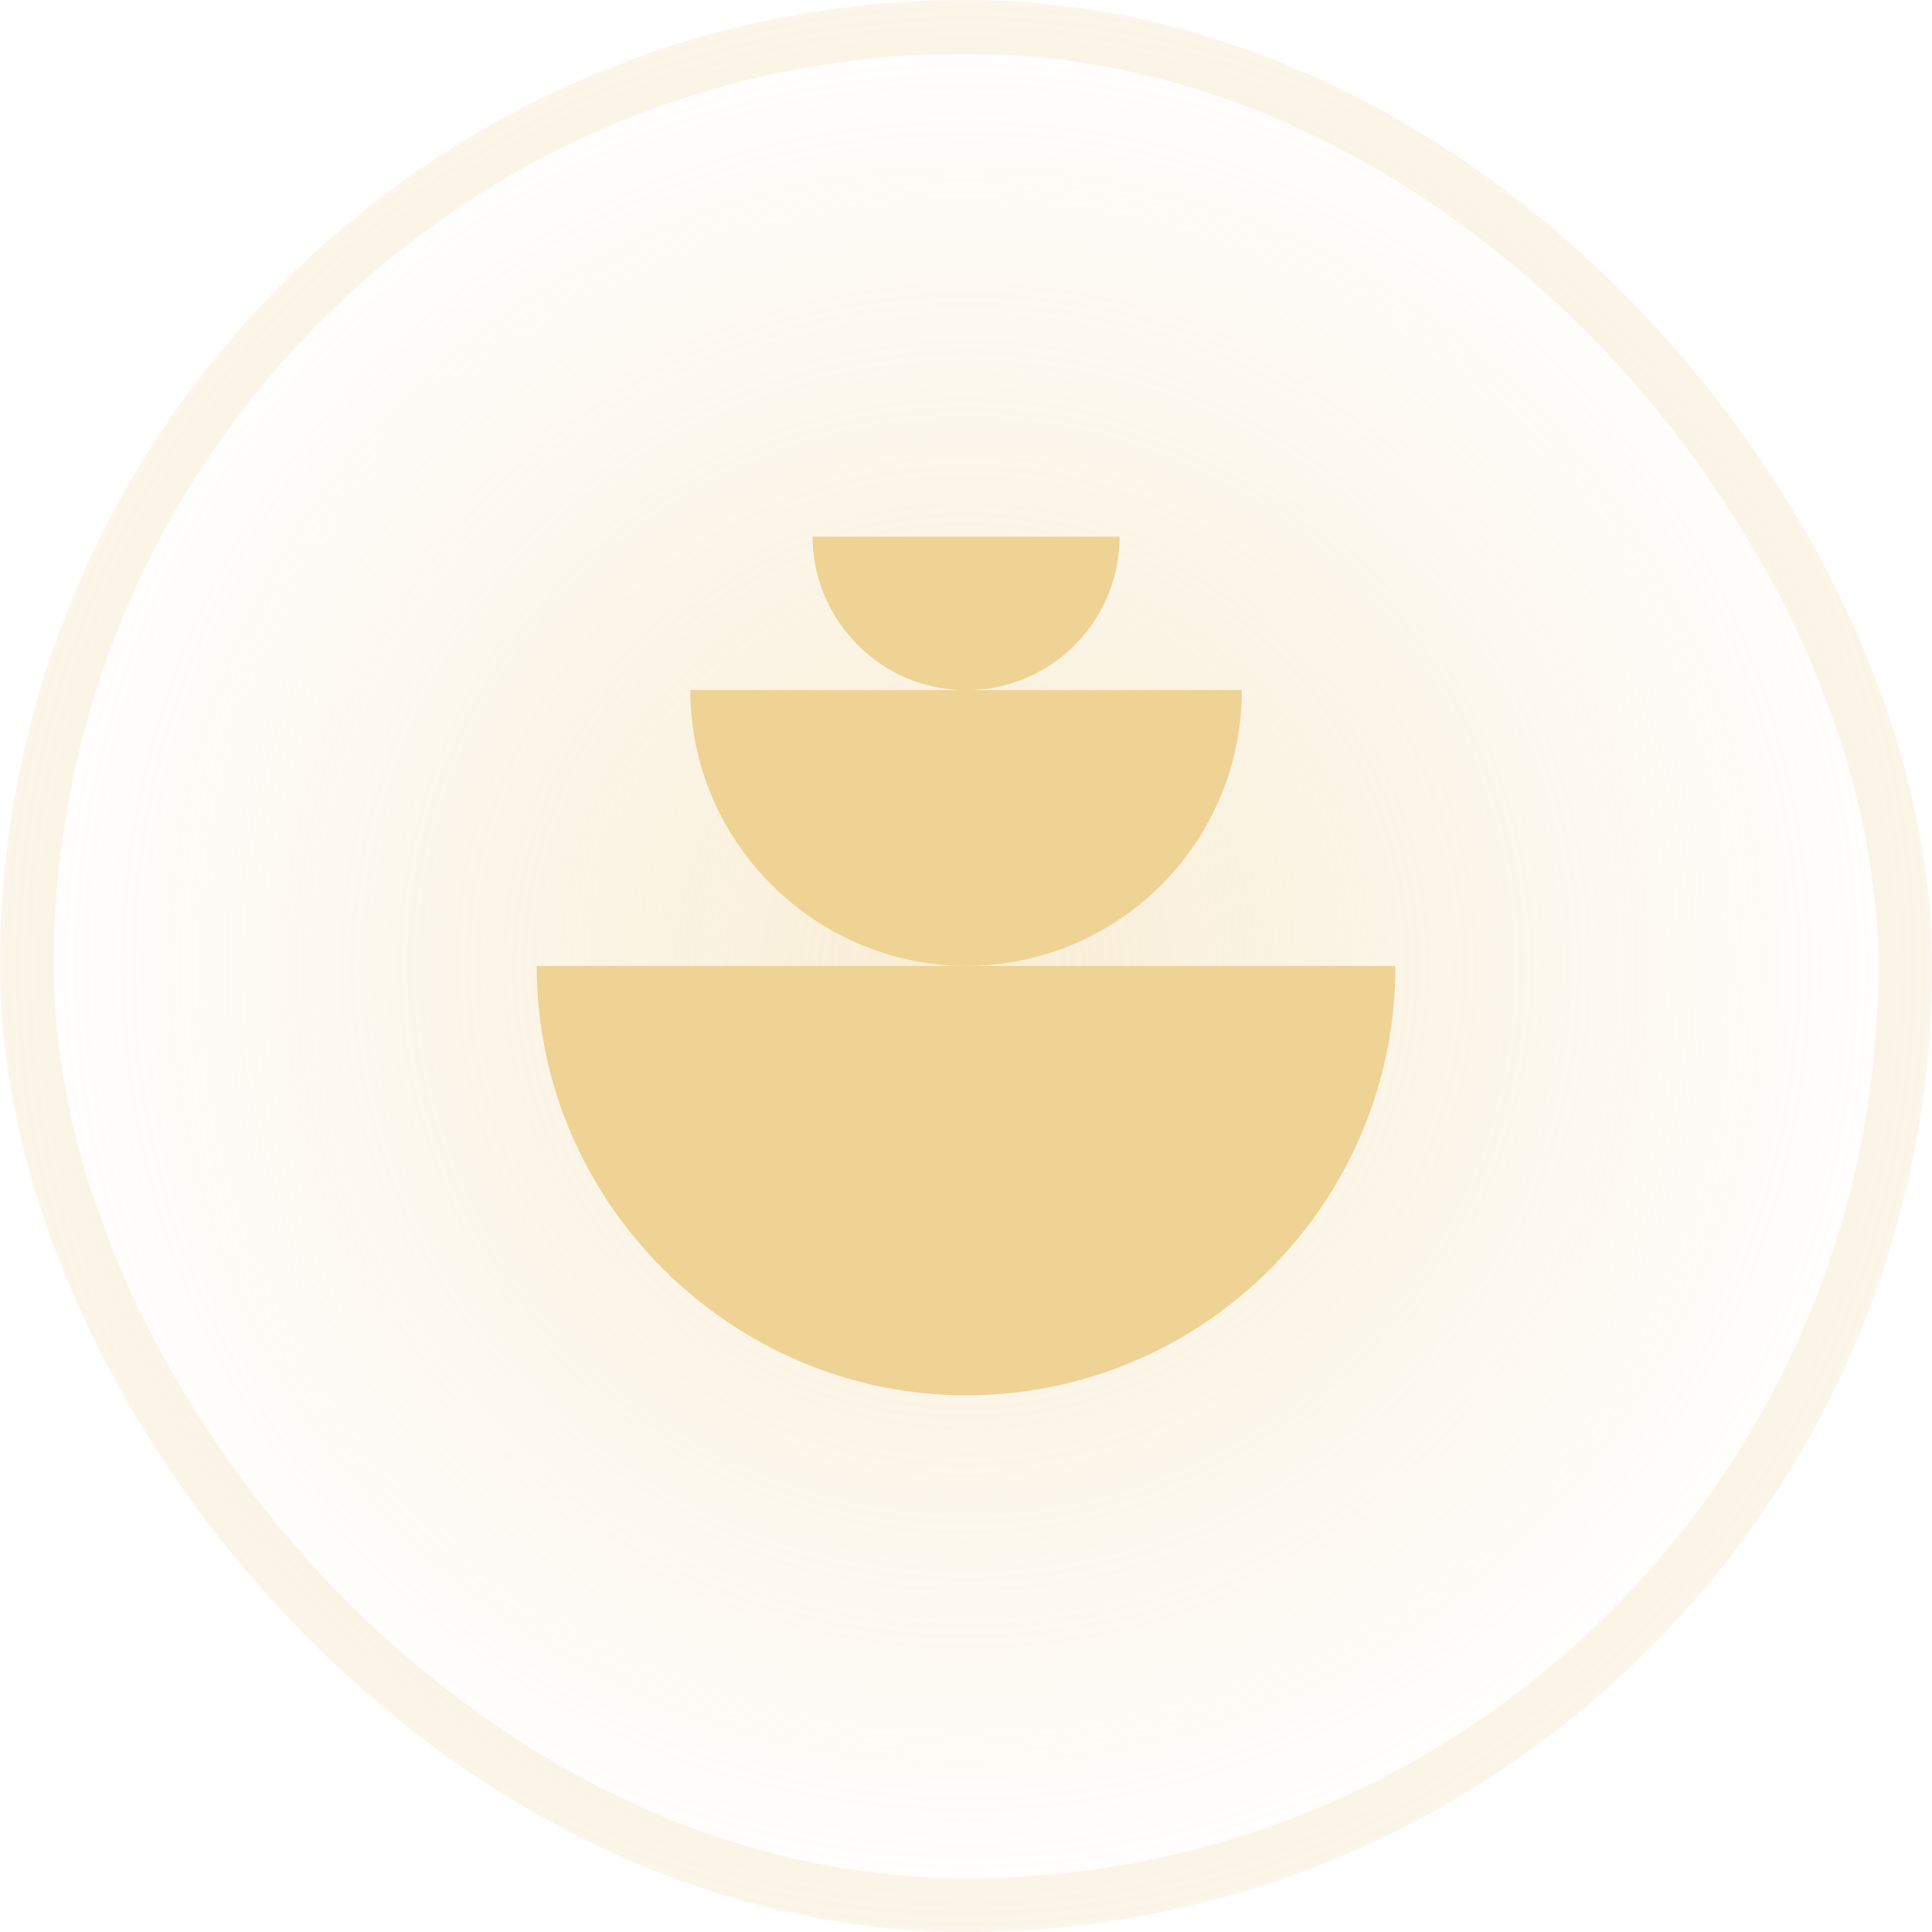 <svg width="72" height="72" viewBox="0 0 72 72" fill="none" xmlns="http://www.w3.org/2000/svg">
<g clip-path="url(#clip0_116_423)">
<circle cx="36" cy="36" r="36" fill="url(#paint0_radial_116_423)" fill-opacity="0.4"/>
<g clip-path="url(#clip1_116_423)">
<path d="M20 35.998H52V36.392C51.791 45.049 44.708 52 36.002 52C27.295 52 20 44.837 20 35.998Z" fill="#EFD395"/>
<path d="M25.725 25.719H46.278V25.972C46.142 31.532 41.594 35.996 36.004 35.996C30.415 35.996 25.725 31.397 25.725 25.719Z" fill="#EFD395"/>
<path d="M30.283 20H41.721V20.141C41.647 23.234 39.116 25.722 36.002 25.722C32.888 25.722 30.283 23.158 30.283 20Z" fill="#EFD395"/>
</g>
</g>
<rect x="1" y="1" width="70" height="70" rx="35" stroke="#EFD395" stroke-opacity="0.2" stroke-width="2"/>
<defs>
<radialGradient id="paint0_radial_116_423" cx="0" cy="0" r="1" gradientUnits="userSpaceOnUse" gradientTransform="translate(36 36) rotate(90) scale(36)">
<stop stop-color="#EFD395"/>
<stop offset="1" stop-color="#EFD395" stop-opacity="0"/>
</radialGradient>
<clipPath id="clip0_116_423">
<rect width="72" height="72" rx="36" fill="white"/>
</clipPath>
<clipPath id="clip1_116_423">
<rect width="32" height="32" fill="white" transform="translate(20 20)"/>
</clipPath>
</defs>
</svg>
